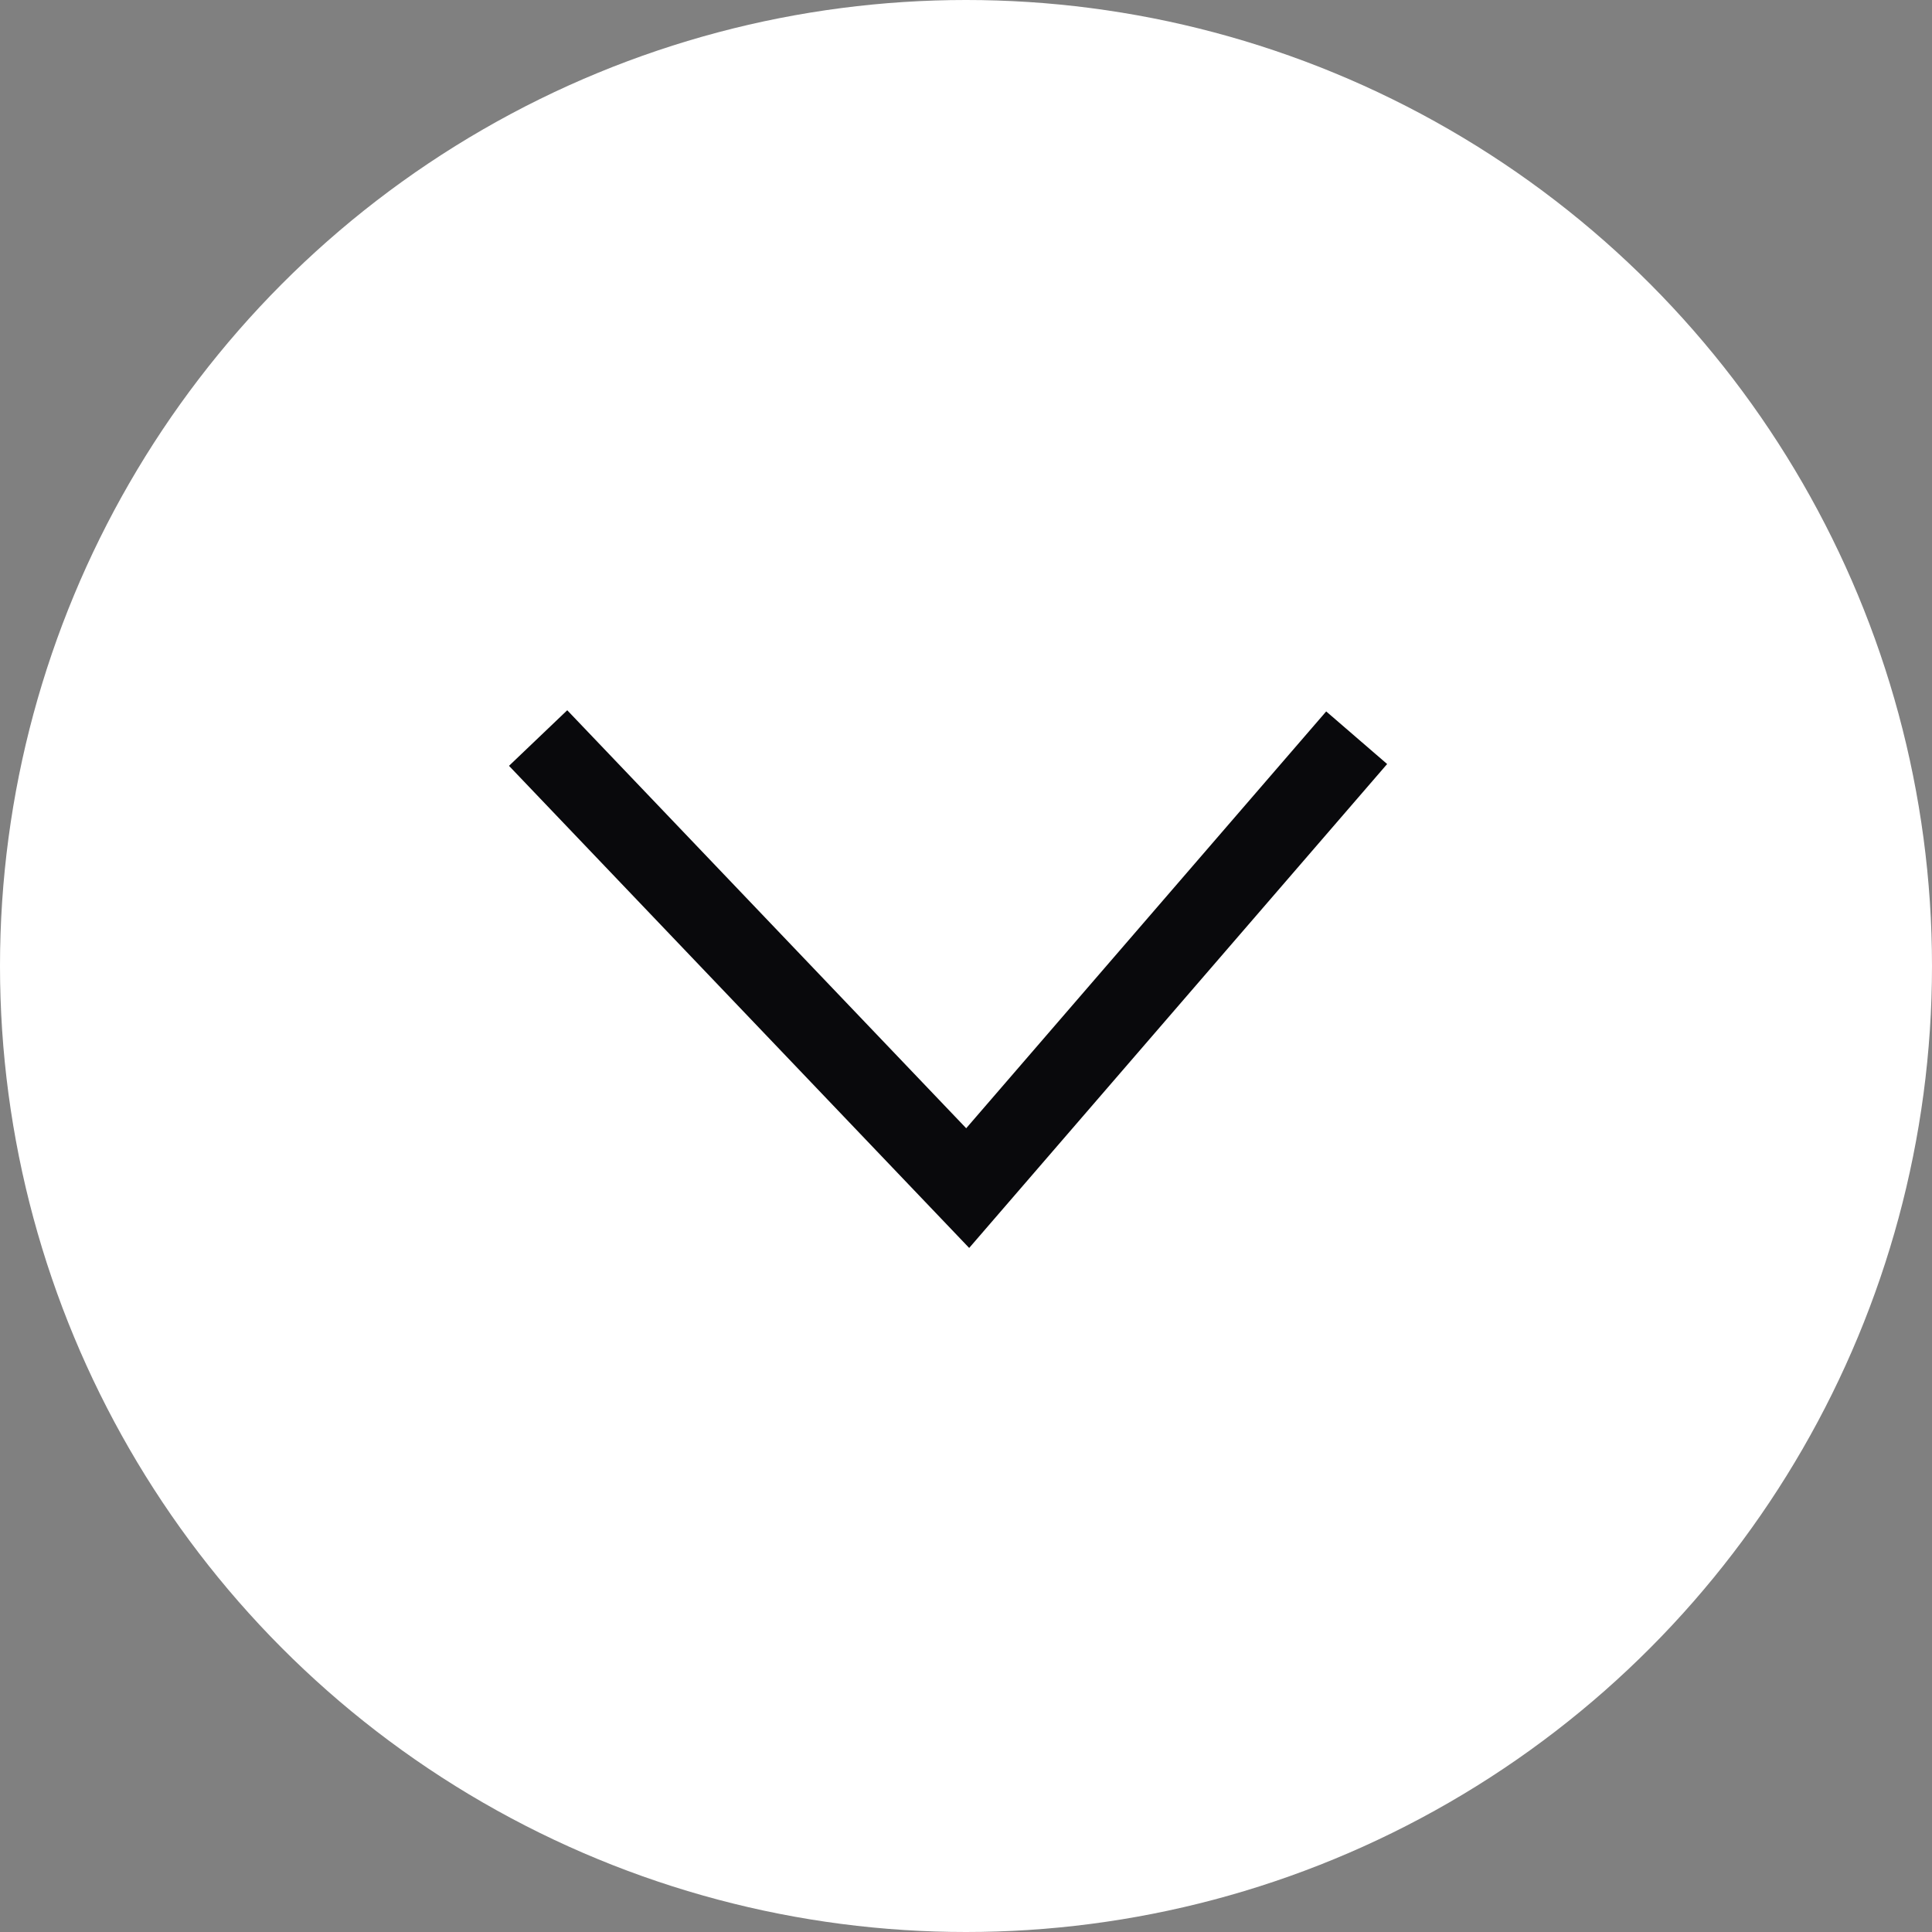 <svg  viewBox="0 0 48 48" fill="none" xmlns="http://www.w3.org/2000/svg">
    <rect x="0" y="0" width="48" height="48" fill="#808080" stroke="none"/>
    <circle cx="24" cy="24" r="24" fill="white"/>
    <path fill-rule="evenodd" clip-rule="evenodd" d="M24.005 28.031L14.093 17.646L12.646 19.027L24.079 31.005L34.463 18.982L32.949 17.675L24.005 28.031Z" fill="#09090C"/>
</svg>

